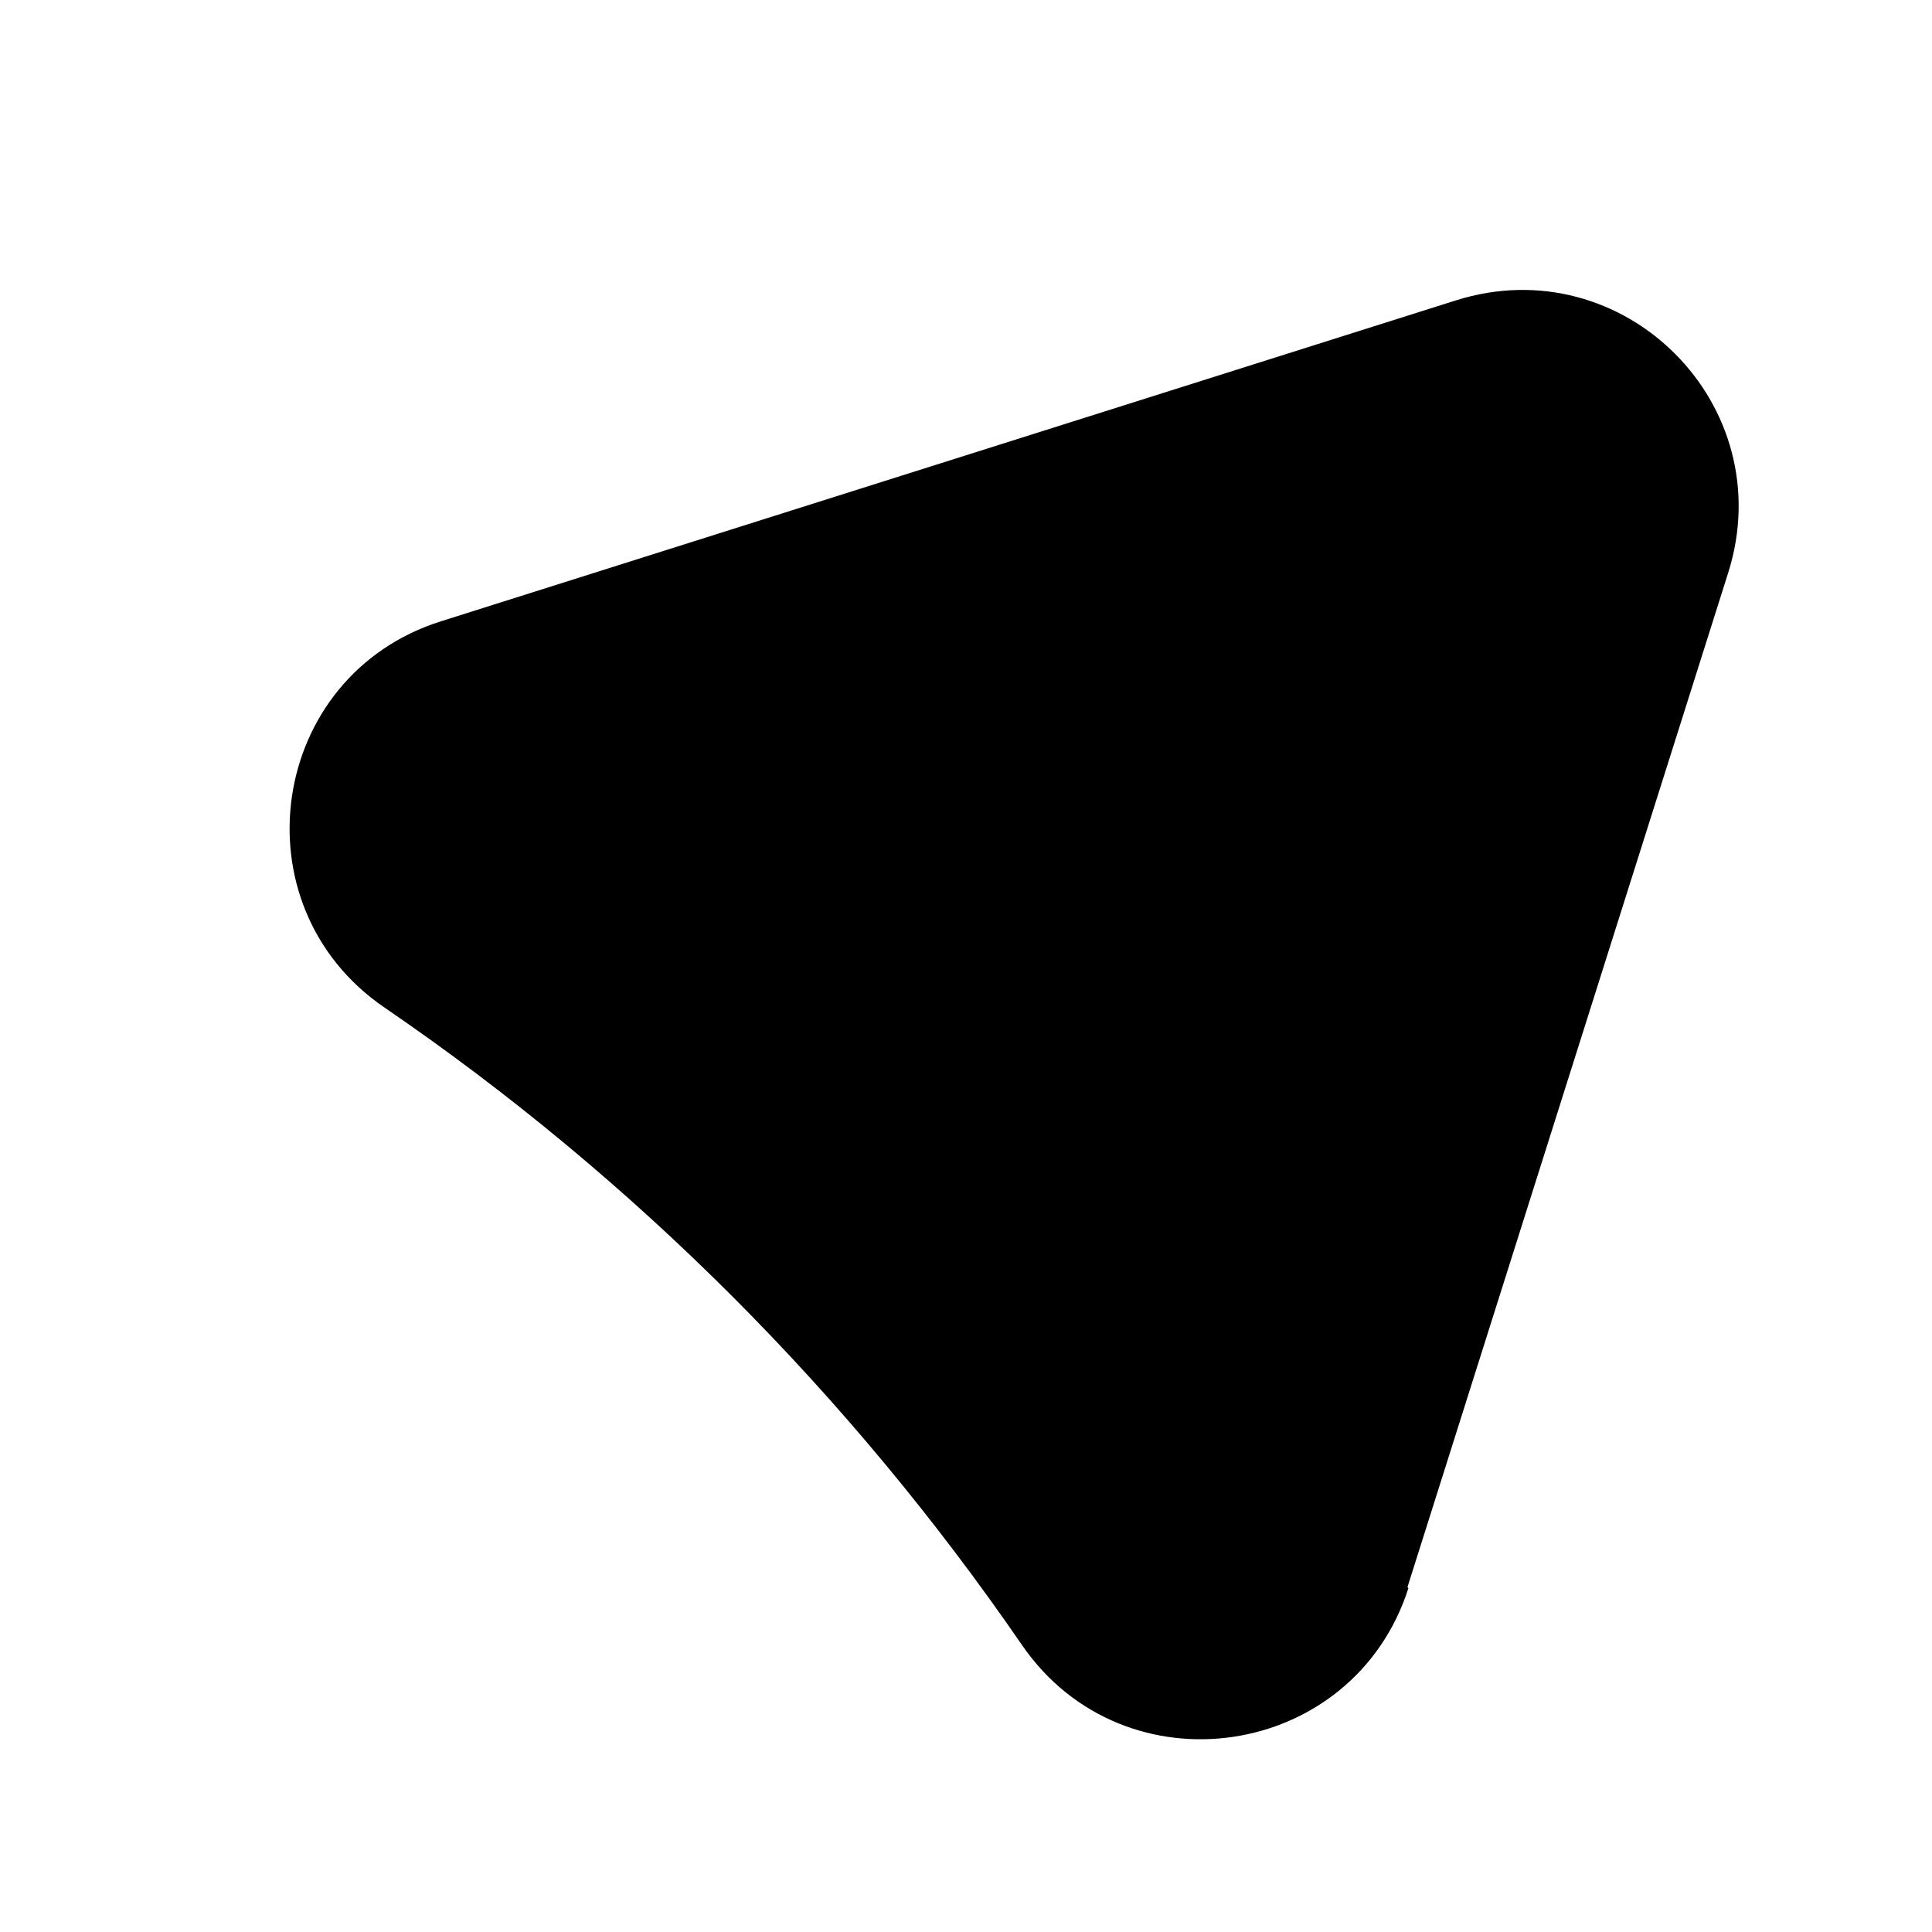 <svg class="icon" xmlns="http://www.w3.org/2000/svg" viewBox="0 0 20 20">
    <g transform="translate(2 2)">
        <path class="icon-stroke" d="M12.57,14.43l3.32-10.5c.55-1.74-1.08-3.37-2.82-2.82L2.57,4.43c-1.79.56-2.14,2.94-.59,4h0c2.59,1.77,4.82,4.01,6.6,6.6h0c1.06,1.54,3.43,1.19,4-.59Z"/>
    </g>
</svg>